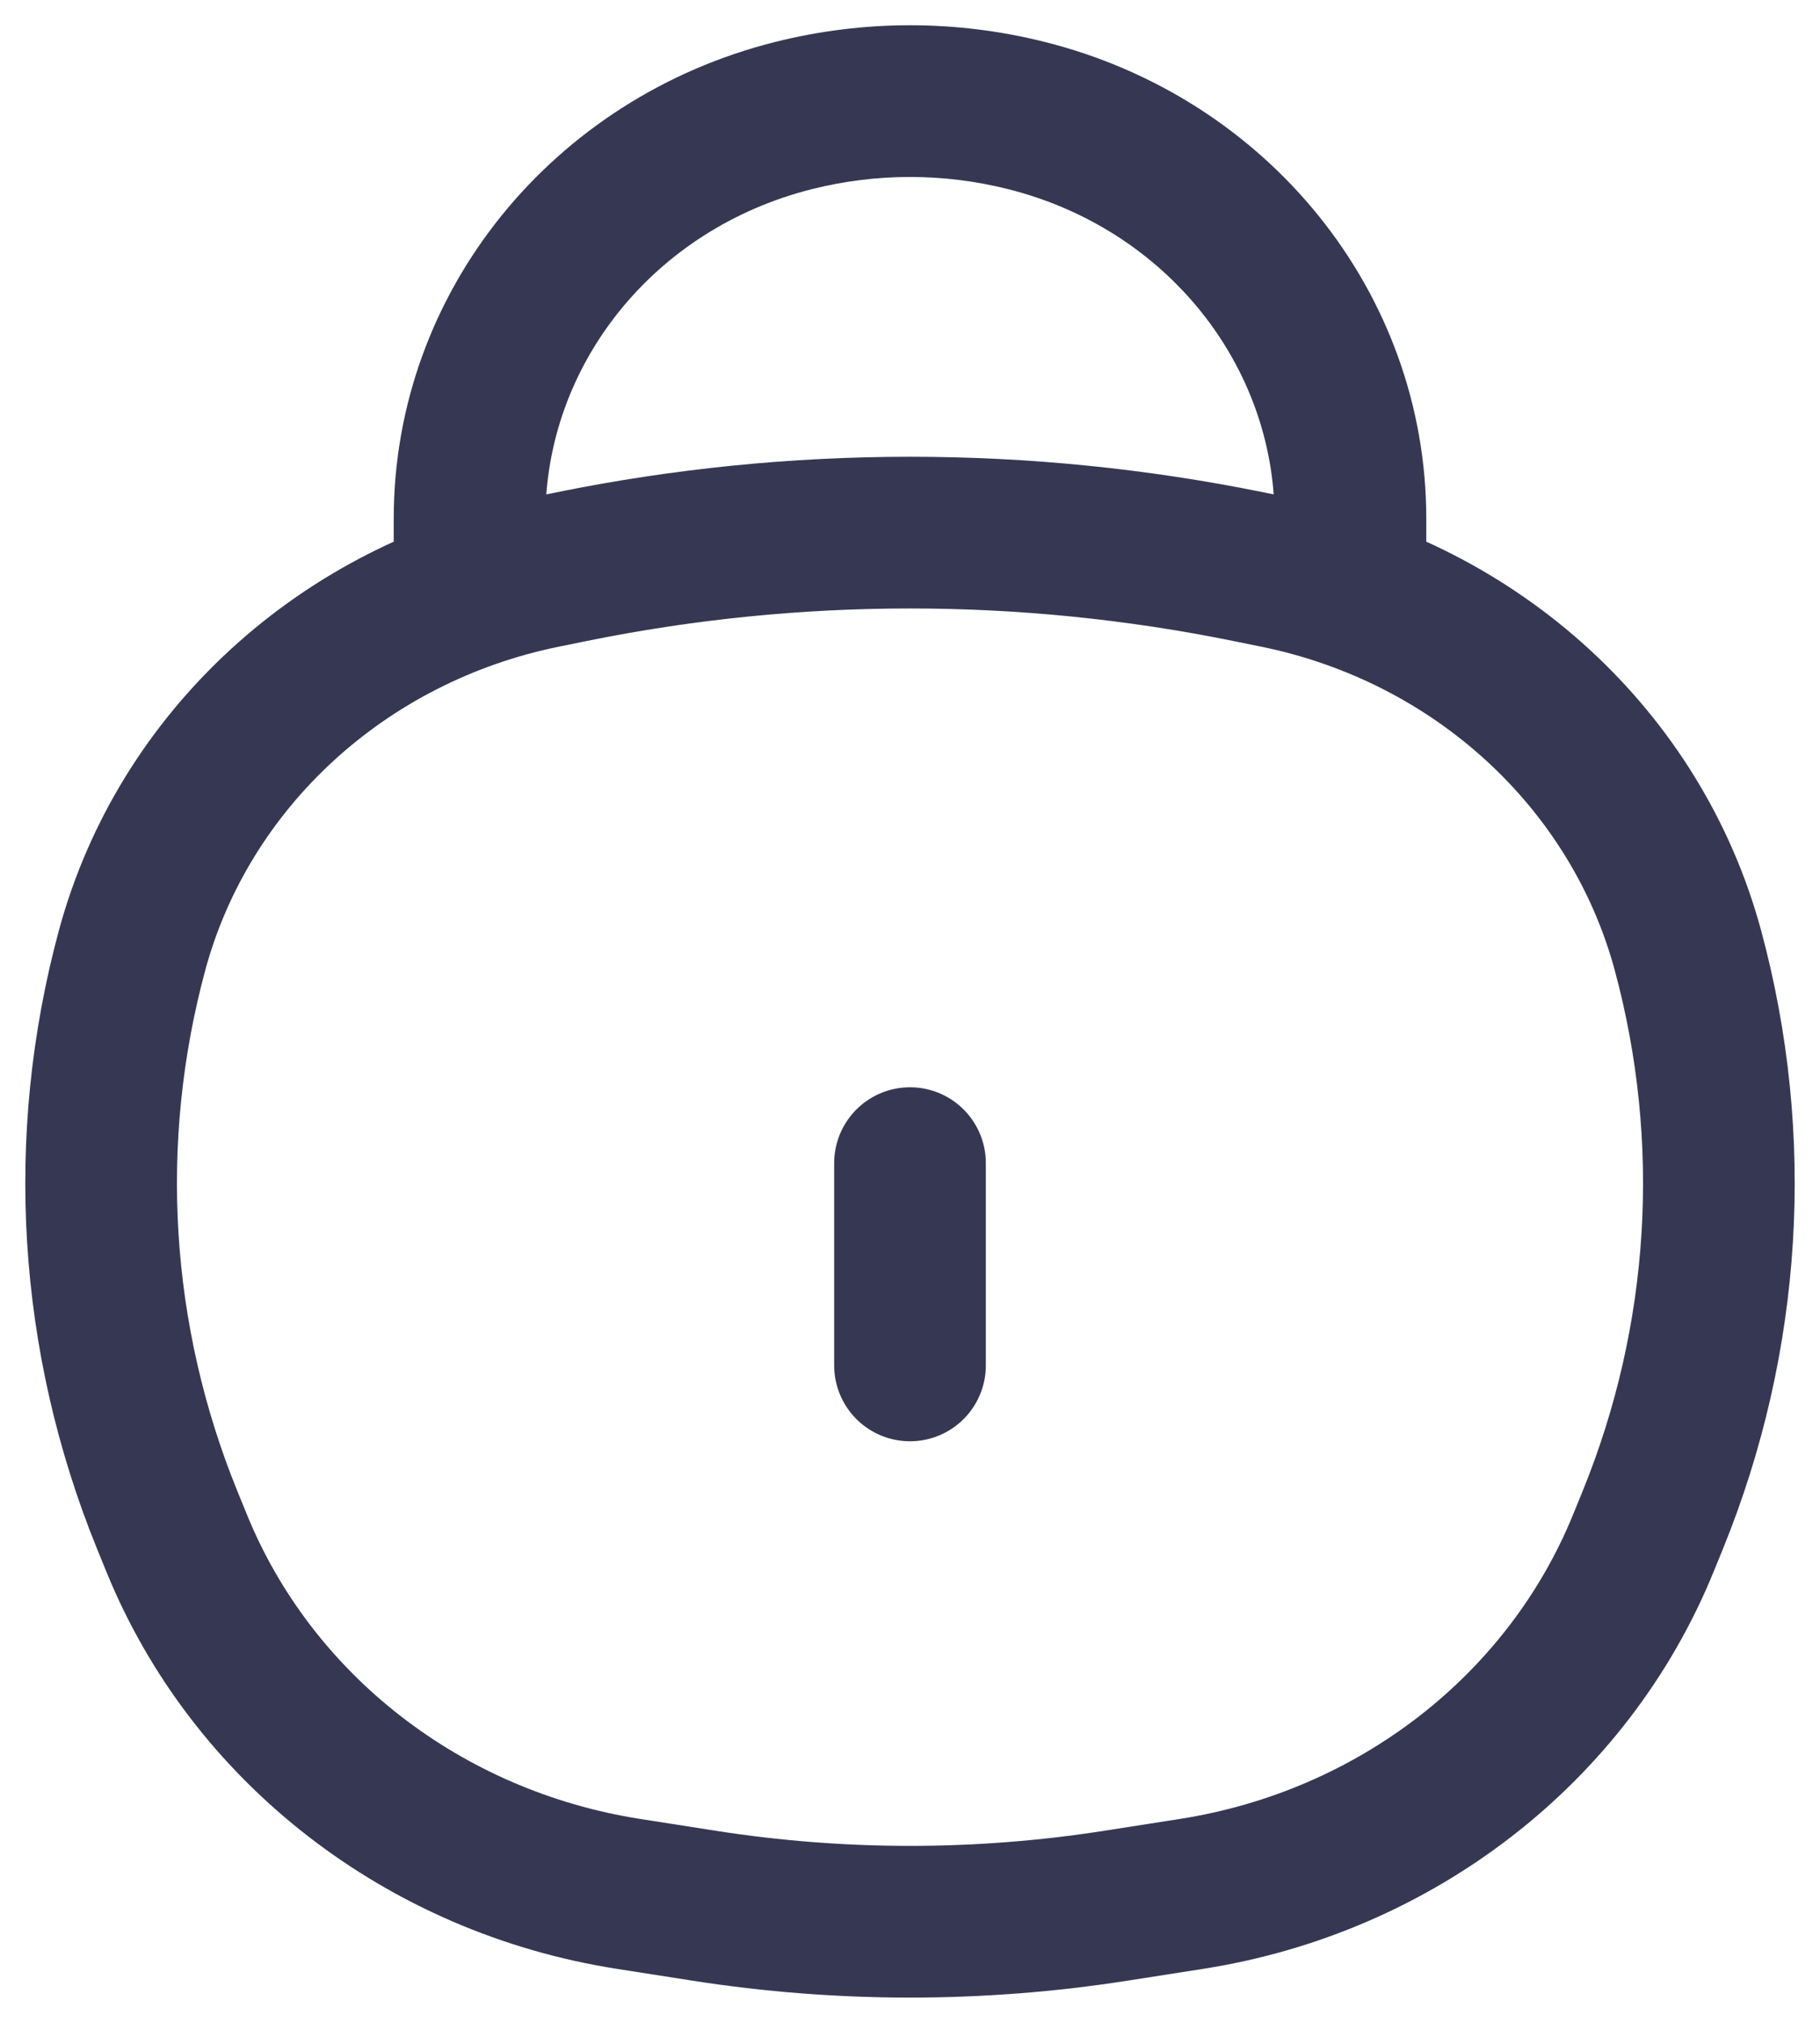 <svg width="18" height="20" viewBox="0 0 18 20" fill="none" xmlns="http://www.w3.org/2000/svg">
    <path d="M1.653 15.026L0.958 15.309L0.958 15.309L1.653 15.026ZM1.306 9.397L2.03 9.593L1.306 9.397ZM16.694 9.397L15.97 9.593L16.694 9.397ZM16.347 15.026L17.042 15.309V15.309L16.347 15.026ZM11.037 18.842L10.921 18.101L11.037 18.842ZM6.964 18.842L7.079 18.101L6.964 18.842ZM5.656 5.602L5.507 4.867L5.656 5.602ZM12.344 5.602L12.493 4.867L12.493 4.867L12.344 5.602ZM6.215 18.725L6.099 19.466L6.215 18.725ZM1.746 15.255L2.441 14.972L2.441 14.972L1.746 15.255ZM11.785 18.725L11.901 19.466L11.785 18.725ZM16.254 15.255L15.559 14.972V14.972L16.254 15.255ZM12.62 5.658L12.47 6.393L12.47 6.393L12.62 5.658ZM5.38 5.658L5.53 6.393L5.38 5.658ZM3.894 5.431C3.894 5.845 4.23 6.181 4.644 6.181C5.058 6.181 5.394 5.845 5.394 5.431H3.894ZM4.644 5.128H3.894H4.644ZM13.356 5.128H12.606H13.356ZM12.606 5.431C12.606 5.845 12.942 6.181 13.356 6.181C13.77 6.181 14.106 5.845 14.106 5.431H12.606ZM7.852 1.141L7.67 0.414L7.67 0.414L7.852 1.141ZM10.148 1.141L10.33 0.414V0.414L10.148 1.141ZM5.53 6.393L5.806 6.337L5.507 4.867L5.231 4.923L5.53 6.393ZM12.194 6.337L12.47 6.393L12.769 4.923L12.493 4.867L12.194 6.337ZM11.669 17.984L10.921 18.101L11.152 19.583L11.901 19.466L11.669 17.984ZM7.079 18.101L6.331 17.984L6.099 19.466L6.848 19.583L7.079 18.101ZM15.652 14.744L15.559 14.972L16.949 15.537L17.042 15.309L15.652 14.744ZM2.441 14.972L2.348 14.744L0.958 15.309L1.051 15.537L2.441 14.972ZM2.348 14.744C1.679 13.101 1.569 11.299 2.03 9.593L0.582 9.201C0.035 11.225 0.167 13.363 0.958 15.309L2.348 14.744ZM15.97 9.593C16.431 11.299 16.321 13.101 15.652 14.744L17.042 15.309C17.833 13.363 17.965 11.225 17.418 9.201L15.97 9.593ZM10.921 18.101C9.649 18.3 8.351 18.3 7.079 18.101L6.848 19.583C8.273 19.806 9.727 19.806 11.152 19.583L10.921 18.101ZM5.806 6.337C7.912 5.909 10.088 5.909 12.194 6.337L12.493 4.867C10.19 4.399 7.81 4.399 5.507 4.867L5.806 6.337ZM6.331 17.984C4.556 17.706 3.084 16.552 2.441 14.972L1.051 15.537C1.901 17.625 3.826 19.11 6.099 19.466L6.331 17.984ZM11.901 19.466C14.174 19.11 16.099 17.625 16.949 15.537L15.559 14.972C14.916 16.552 13.444 17.706 11.669 17.984L11.901 19.466ZM12.47 6.393C14.191 6.743 15.537 7.992 15.97 9.593L17.418 9.201C16.83 7.028 15.021 5.381 12.769 4.923L12.47 6.393ZM5.231 4.923C2.98 5.381 1.17 7.028 0.582 9.201L2.03 9.593C2.463 7.992 3.809 6.743 5.53 6.393L5.231 4.923ZM5.394 5.431V5.128H3.894V5.431H5.394ZM12.606 5.128V5.431H14.106V5.128H12.606ZM8.034 1.869C8.667 1.71 9.333 1.71 9.966 1.869L10.33 0.414C9.458 0.195 8.542 0.195 7.67 0.414L8.034 1.869ZM14.106 5.128C14.106 2.89 12.535 0.965 10.33 0.414L9.966 1.869C11.54 2.263 12.606 3.615 12.606 5.128H14.106ZM5.394 5.128C5.394 3.615 6.46 2.263 8.034 1.869L7.67 0.414C5.465 0.965 3.894 2.89 3.894 5.128H5.394Z" fill="#363853"/>
    <path d="M9 11.5L9 13.5" stroke="#363853" stroke-width="1.5" stroke-linecap="round"/>
</svg>
